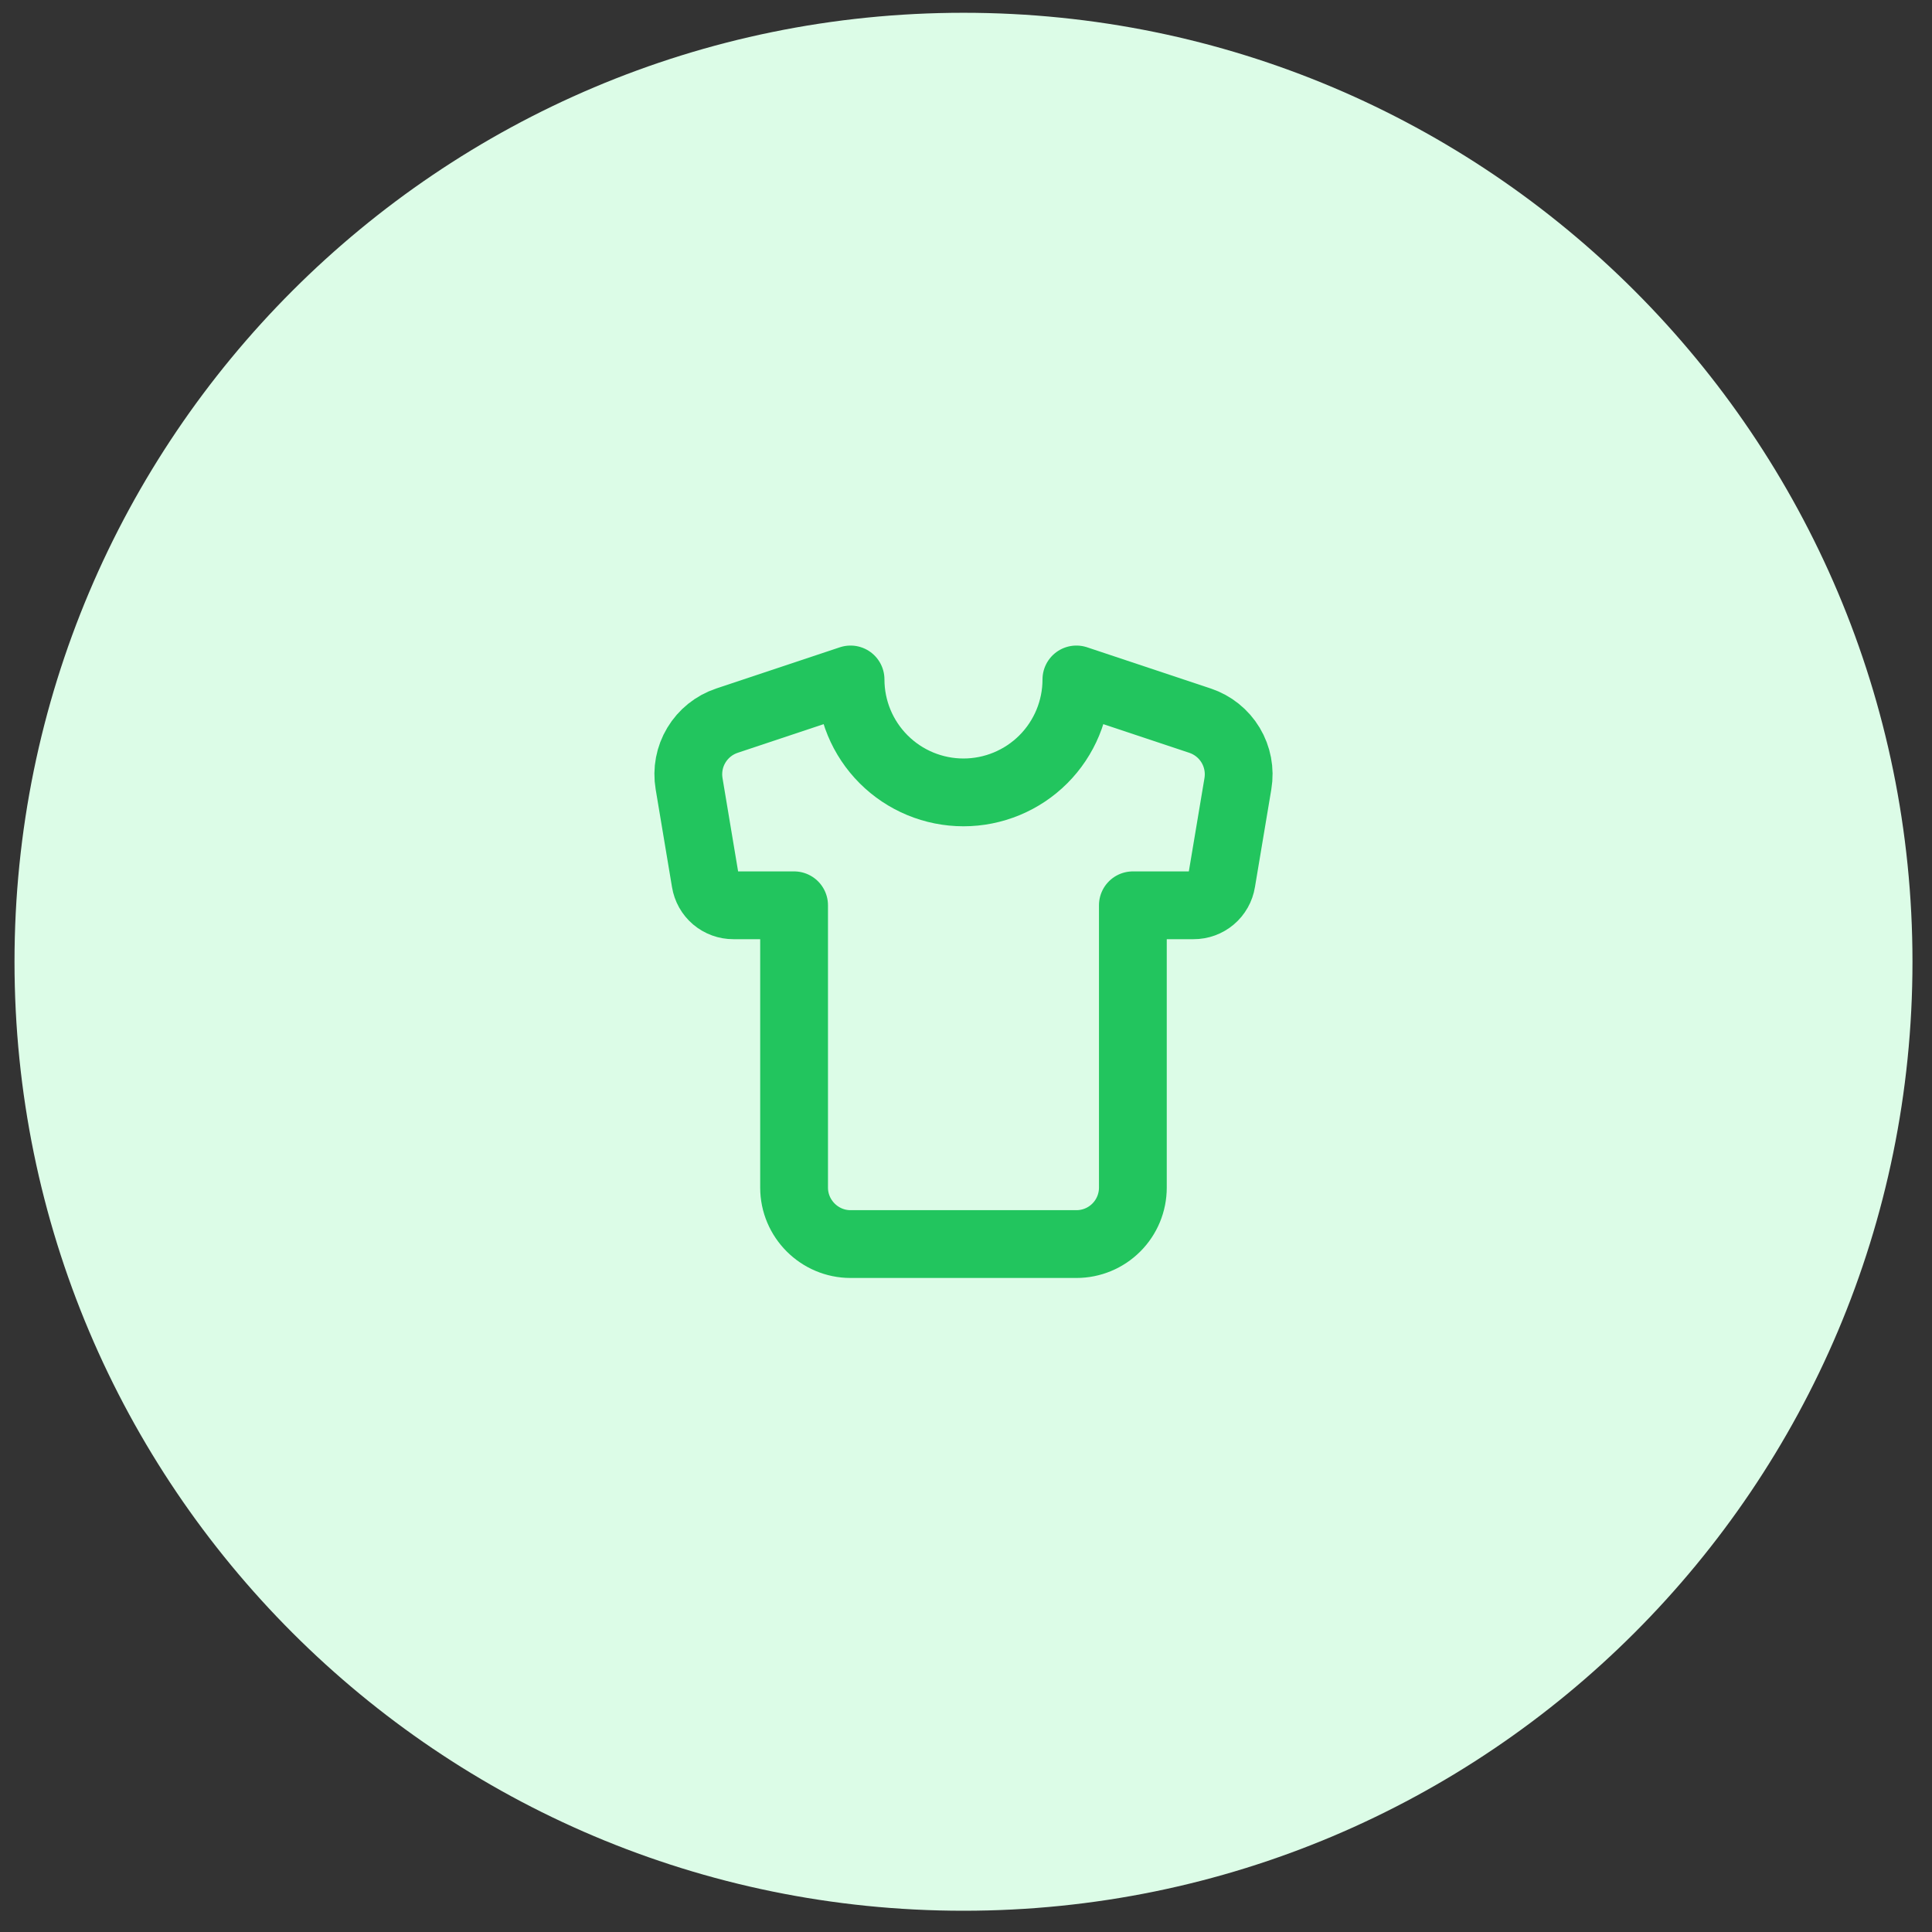 <svg width="57" height="57" viewBox="0 0 57 57" fill="none" xmlns="http://www.w3.org/2000/svg">
<rect x="0" y="0" width="57" height="57" fill="#333333" stroke="none"/>
<path d="M0.428 28.375C0.428 12.912 12.963 0.377 28.426 0.377V0.377C43.889 0.377 56.424 12.912 56.424 28.375V28.375C56.424 43.838 43.889 56.373 28.426 56.373V56.373C12.963 56.373 0.428 43.838 0.428 28.375V28.375Z" fill="#DCFCE7"/>
<path d="M35.406 21.262L31.757 20.046C31.757 20.93 31.406 21.777 30.782 22.402C30.157 23.027 29.309 23.378 28.426 23.378C27.542 23.378 26.695 23.027 26.07 22.402C25.445 21.777 25.094 20.93 25.094 20.046L21.446 21.262C21.069 21.388 20.75 21.644 20.545 21.985C20.34 22.325 20.264 22.728 20.33 23.12L20.813 26.01C20.845 26.206 20.945 26.384 21.096 26.512C21.248 26.64 21.44 26.71 21.638 26.709H23.428V35.038C23.428 35.955 24.178 36.704 25.094 36.704H31.757C32.199 36.704 32.623 36.529 32.935 36.216C33.248 35.904 33.423 35.48 33.423 35.038V26.709H35.214C35.412 26.71 35.604 26.64 35.755 26.512C35.906 26.384 36.007 26.206 36.038 26.01L36.522 23.12C36.588 22.728 36.511 22.325 36.307 21.985C36.102 21.644 35.782 21.388 35.406 21.262Z" stroke="#22C55E" stroke-width="2" stroke-linecap="round" stroke-linejoin="round"/>
</svg>
